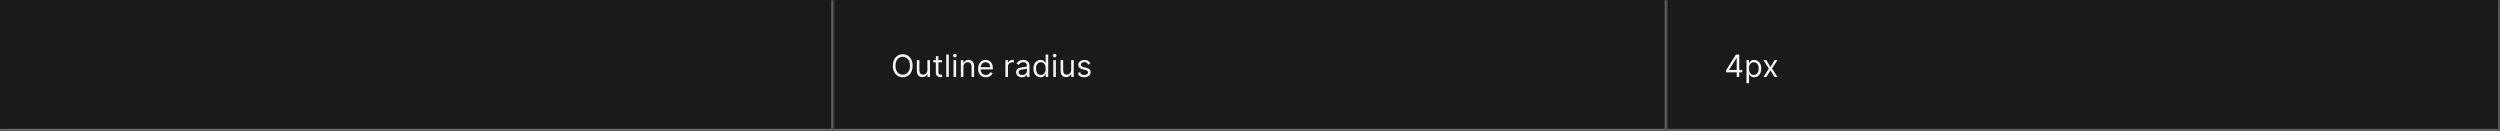 <svg width="1300" height="68" viewBox="0 0 1300 68" fill="none" xmlns="http://www.w3.org/2000/svg">
<rect width="1300" height="68" fill="#1A1A1A"/>
<mask id="path-1-inside-1_1622_6679" fill="white">
<path d="M0 0H433.333V68H0V0Z"/>
</mask>
<path d="M433.333 68V69H434.333V68H433.333ZM432.333 0V68H434.333V0H432.333ZM433.333 67H0V69H433.333V67Z" fill="#707070" mask="url(#path-1-inside-1_1622_6679)"/>
<mask id="path-3-inside-2_1622_6679" fill="white">
<path d="M433.333 0H866.667V68H433.333V0Z"/>
</mask>
<path d="M866.667 68V69H867.667V68H866.667ZM865.667 0V68H867.667V0H865.667ZM866.667 67H433.333V69H866.667V67Z" fill="#707070" mask="url(#path-3-inside-2_1622_6679)"/>
<path d="M474.561 34.182C474.561 35.409 474.339 36.47 473.896 37.364C473.453 38.258 472.845 38.947 472.072 39.432C471.299 39.917 470.417 40.159 469.424 40.159C468.432 40.159 467.549 39.917 466.777 39.432C466.004 38.947 465.396 38.258 464.953 37.364C464.509 36.47 464.288 35.409 464.288 34.182C464.288 32.955 464.509 31.894 464.953 31C465.396 30.106 466.004 29.417 466.777 28.932C467.549 28.447 468.432 28.204 469.424 28.204C470.417 28.204 471.299 28.447 472.072 28.932C472.845 29.417 473.453 30.106 473.896 31C474.339 31.894 474.561 32.955 474.561 34.182ZM473.197 34.182C473.197 33.174 473.028 32.324 472.691 31.631C472.358 30.938 471.905 30.413 471.333 30.057C470.765 29.701 470.129 29.523 469.424 29.523C468.72 29.523 468.081 29.701 467.509 30.057C466.941 30.413 466.489 30.938 466.152 31.631C465.818 32.324 465.652 33.174 465.652 34.182C465.652 35.189 465.818 36.04 466.152 36.733C466.489 37.426 466.941 37.951 467.509 38.307C468.081 38.663 468.72 38.841 469.424 38.841C470.129 38.841 470.765 38.663 471.333 38.307C471.905 37.951 472.358 37.426 472.691 36.733C473.028 36.04 473.197 35.189 473.197 34.182ZM482.248 36.432V31.273H483.589V40H482.248V38.523H482.157C481.953 38.966 481.634 39.343 481.203 39.653C480.771 39.96 480.225 40.114 479.566 40.114C479.021 40.114 478.536 39.994 478.112 39.756C477.688 39.513 477.354 39.15 477.112 38.665C476.869 38.176 476.748 37.561 476.748 36.818V31.273H478.089V36.727C478.089 37.364 478.267 37.871 478.623 38.25C478.983 38.629 479.441 38.818 479.998 38.818C480.331 38.818 480.67 38.733 481.015 38.562C481.364 38.392 481.655 38.131 481.89 37.778C482.129 37.426 482.248 36.977 482.248 36.432ZM489.84 31.273V32.409H485.318V31.273H489.84ZM486.636 29.182H487.977V37.5C487.977 37.879 488.032 38.163 488.142 38.352C488.255 38.538 488.399 38.663 488.573 38.727C488.751 38.788 488.939 38.818 489.136 38.818C489.284 38.818 489.405 38.811 489.5 38.795C489.594 38.776 489.67 38.761 489.727 38.75L490 39.955C489.909 39.989 489.782 40.023 489.619 40.057C489.456 40.095 489.25 40.114 489 40.114C488.621 40.114 488.25 40.032 487.886 39.869C487.526 39.706 487.227 39.458 486.988 39.125C486.753 38.792 486.636 38.371 486.636 37.864V29.182ZM493.386 28.364V40H492.045V28.364H493.386ZM495.842 40V31.273H497.183V40H495.842ZM496.524 29.818C496.262 29.818 496.037 29.729 495.848 29.551C495.662 29.373 495.569 29.159 495.569 28.909C495.569 28.659 495.662 28.445 495.848 28.267C496.037 28.089 496.262 28 496.524 28C496.785 28 497.009 28.089 497.194 28.267C497.384 28.445 497.478 28.659 497.478 28.909C497.478 29.159 497.384 29.373 497.194 29.551C497.009 29.729 496.785 29.818 496.524 29.818ZM500.98 34.75V40H499.639V31.273H500.934V32.636H501.048C501.252 32.193 501.563 31.837 501.98 31.568C502.396 31.296 502.934 31.159 503.593 31.159C504.184 31.159 504.701 31.28 505.144 31.523C505.588 31.761 505.932 32.125 506.179 32.614C506.425 33.099 506.548 33.712 506.548 34.455V40H505.207V34.545C505.207 33.86 505.029 33.326 504.673 32.943C504.317 32.557 503.828 32.364 503.207 32.364C502.779 32.364 502.396 32.456 502.059 32.642C501.726 32.828 501.463 33.099 501.269 33.455C501.076 33.811 500.98 34.242 500.98 34.75ZM512.657 40.182C511.816 40.182 511.091 39.996 510.481 39.625C509.875 39.25 509.407 38.727 509.078 38.057C508.752 37.383 508.589 36.599 508.589 35.705C508.589 34.811 508.752 34.023 509.078 33.341C509.407 32.655 509.866 32.121 510.453 31.739C511.044 31.352 511.733 31.159 512.521 31.159C512.975 31.159 513.424 31.235 513.867 31.386C514.311 31.538 514.714 31.784 515.078 32.125C515.441 32.462 515.731 32.909 515.947 33.466C516.163 34.023 516.271 34.708 516.271 35.523V36.091H509.544V34.932H514.907C514.907 34.439 514.809 34 514.612 33.614C514.419 33.227 514.142 32.922 513.782 32.699C513.426 32.475 513.006 32.364 512.521 32.364C511.987 32.364 511.525 32.496 511.134 32.761C510.748 33.023 510.451 33.364 510.242 33.784C510.034 34.205 509.93 34.655 509.93 35.136V35.909C509.93 36.568 510.044 37.127 510.271 37.585C510.502 38.04 510.822 38.386 511.231 38.625C511.64 38.86 512.116 38.977 512.657 38.977C513.009 38.977 513.328 38.928 513.612 38.83C513.9 38.727 514.148 38.576 514.356 38.375C514.564 38.17 514.725 37.917 514.839 37.614L516.134 37.977C515.998 38.417 515.769 38.803 515.447 39.136C515.125 39.466 514.727 39.724 514.254 39.909C513.78 40.091 513.248 40.182 512.657 40.182ZM522.811 40V31.273H524.106V32.591H524.197C524.356 32.159 524.644 31.809 525.061 31.54C525.477 31.271 525.947 31.136 526.47 31.136C526.568 31.136 526.691 31.138 526.839 31.142C526.987 31.146 527.098 31.151 527.174 31.159V32.523C527.129 32.511 527.025 32.494 526.862 32.472C526.703 32.445 526.534 32.432 526.356 32.432C525.932 32.432 525.553 32.521 525.22 32.699C524.89 32.873 524.629 33.115 524.436 33.426C524.246 33.733 524.152 34.083 524.152 34.477V40H522.811ZM531.332 40.205C530.779 40.205 530.277 40.1 529.826 39.892C529.375 39.68 529.018 39.375 528.752 38.977C528.487 38.576 528.355 38.091 528.355 37.523C528.355 37.023 528.453 36.617 528.65 36.307C528.847 35.992 529.11 35.746 529.44 35.568C529.769 35.39 530.133 35.258 530.531 35.17C530.932 35.08 531.336 35.008 531.741 34.955C532.271 34.886 532.701 34.835 533.031 34.801C533.364 34.763 533.607 34.701 533.758 34.614C533.913 34.526 533.991 34.375 533.991 34.159V34.114C533.991 33.553 533.838 33.117 533.531 32.807C533.228 32.496 532.768 32.341 532.15 32.341C531.51 32.341 531.008 32.481 530.644 32.761C530.281 33.042 530.025 33.341 529.877 33.659L528.605 33.205C528.832 32.674 529.135 32.261 529.514 31.966C529.896 31.667 530.313 31.458 530.764 31.341C531.218 31.22 531.665 31.159 532.105 31.159C532.385 31.159 532.707 31.193 533.071 31.261C533.438 31.326 533.792 31.46 534.133 31.665C534.478 31.869 534.764 32.178 534.991 32.591C535.218 33.004 535.332 33.557 535.332 34.25V40H533.991V38.818H533.923C533.832 39.008 533.68 39.21 533.468 39.426C533.256 39.642 532.974 39.826 532.622 39.977C532.269 40.129 531.839 40.205 531.332 40.205ZM531.536 39C532.067 39 532.514 38.896 532.877 38.688C533.245 38.479 533.521 38.21 533.707 37.881C533.896 37.551 533.991 37.205 533.991 36.841V35.614C533.934 35.682 533.809 35.744 533.616 35.801C533.427 35.854 533.207 35.901 532.957 35.943C532.711 35.981 532.47 36.015 532.235 36.045C532.004 36.072 531.817 36.095 531.673 36.114C531.324 36.159 530.999 36.233 530.696 36.335C530.396 36.434 530.154 36.583 529.968 36.784C529.786 36.981 529.696 37.25 529.696 37.591C529.696 38.057 529.868 38.409 530.213 38.648C530.561 38.883 531.002 39 531.536 39ZM541.075 40.182C540.348 40.182 539.706 39.998 539.149 39.631C538.592 39.26 538.156 38.737 537.842 38.062C537.527 37.385 537.37 36.583 537.37 35.659C537.37 34.742 537.527 33.947 537.842 33.273C538.156 32.599 538.594 32.078 539.154 31.71C539.715 31.343 540.363 31.159 541.098 31.159C541.666 31.159 542.115 31.254 542.444 31.443C542.777 31.629 543.031 31.841 543.206 32.08C543.384 32.314 543.522 32.508 543.62 32.659H543.734V28.364H545.075V40H543.779V38.659H543.62C543.522 38.818 543.382 39.019 543.2 39.261C543.018 39.5 542.759 39.714 542.421 39.903C542.084 40.089 541.635 40.182 541.075 40.182ZM541.257 38.977C541.795 38.977 542.249 38.837 542.62 38.557C542.991 38.273 543.274 37.881 543.467 37.381C543.66 36.877 543.757 36.295 543.757 35.636C543.757 34.985 543.662 34.415 543.473 33.926C543.283 33.434 543.003 33.051 542.632 32.778C542.26 32.502 541.802 32.364 541.257 32.364C540.688 32.364 540.215 32.51 539.836 32.801C539.461 33.089 539.179 33.481 538.99 33.977C538.804 34.47 538.711 35.023 538.711 35.636C538.711 36.258 538.806 36.822 538.995 37.33C539.188 37.833 539.473 38.235 539.848 38.534C540.226 38.83 540.696 38.977 541.257 38.977ZM547.717 40V31.273H549.058V40H547.717ZM548.399 29.818C548.137 29.818 547.912 29.729 547.723 29.551C547.537 29.373 547.444 29.159 547.444 28.909C547.444 28.659 547.537 28.445 547.723 28.267C547.912 28.089 548.137 28 548.399 28C548.66 28 548.884 28.089 549.069 28.267C549.259 28.445 549.353 28.659 549.353 28.909C549.353 29.159 549.259 29.373 549.069 29.551C548.884 29.729 548.66 29.818 548.399 29.818ZM557.014 36.432V31.273H558.355V40H557.014V38.523H556.923C556.718 38.966 556.4 39.343 555.968 39.653C555.536 39.96 554.991 40.114 554.332 40.114C553.786 40.114 553.302 39.994 552.877 39.756C552.453 39.513 552.12 39.15 551.877 38.665C551.635 38.176 551.514 37.561 551.514 36.818V31.273H552.855V36.727C552.855 37.364 553.033 37.871 553.389 38.25C553.749 38.629 554.207 38.818 554.764 38.818C555.097 38.818 555.436 38.733 555.781 38.562C556.129 38.392 556.421 38.131 556.656 37.778C556.894 37.426 557.014 36.977 557.014 36.432ZM566.992 33.227L565.788 33.568C565.712 33.367 565.6 33.172 565.453 32.983C565.309 32.79 565.112 32.631 564.862 32.506C564.612 32.381 564.292 32.318 563.902 32.318C563.367 32.318 562.922 32.441 562.566 32.688C562.214 32.93 562.038 33.239 562.038 33.614C562.038 33.947 562.159 34.21 562.402 34.403C562.644 34.597 563.023 34.758 563.538 34.886L564.833 35.205C565.614 35.394 566.195 35.684 566.578 36.074C566.96 36.46 567.152 36.958 567.152 37.568C567.152 38.068 567.008 38.515 566.72 38.909C566.436 39.303 566.038 39.614 565.527 39.841C565.015 40.068 564.42 40.182 563.742 40.182C562.852 40.182 562.116 39.989 561.532 39.602C560.949 39.216 560.58 38.651 560.424 37.909L561.697 37.591C561.818 38.061 562.047 38.413 562.384 38.648C562.725 38.883 563.17 39 563.72 39C564.345 39 564.841 38.867 565.208 38.602C565.58 38.333 565.765 38.011 565.765 37.636C565.765 37.333 565.659 37.08 565.447 36.875C565.235 36.667 564.909 36.511 564.47 36.409L563.015 36.068C562.216 35.879 561.629 35.585 561.254 35.188C560.883 34.786 560.697 34.284 560.697 33.682C560.697 33.189 560.835 32.754 561.112 32.375C561.392 31.996 561.773 31.699 562.254 31.483C562.739 31.267 563.288 31.159 563.902 31.159C564.765 31.159 565.443 31.349 565.936 31.727C566.432 32.106 566.784 32.606 566.992 33.227Z" fill="white" fill-opacity="0.95"/>
<mask id="path-6-inside-3_1622_6679" fill="white">
<path d="M866.667 0H1300V68H866.667V0Z"/>
</mask>
<path d="M1300 68V69H1301V68H1300ZM1299 0V68H1301V0H1299ZM1300 67H866.667V69H1300V67Z" fill="white" fill-opacity="0.3" mask="url(#path-6-inside-3_1622_6679)"/>
<path d="M897.598 37.614V36.455L902.712 28.364H903.553V30.159H902.985L899.121 36.273V36.364H906.008V37.614H897.598ZM903.076 40V37.261V36.722V28.364H904.417V40H903.076ZM908.16 43.273V31.273H909.455V32.659H909.614C909.713 32.508 909.849 32.314 910.023 32.08C910.201 31.841 910.455 31.629 910.785 31.443C911.118 31.254 911.569 31.159 912.137 31.159C912.872 31.159 913.519 31.343 914.08 31.71C914.641 32.078 915.078 32.599 915.392 33.273C915.707 33.947 915.864 34.742 915.864 35.659C915.864 36.583 915.707 37.385 915.392 38.062C915.078 38.737 914.642 39.26 914.086 39.631C913.529 39.998 912.887 40.182 912.16 40.182C911.599 40.182 911.15 40.089 910.813 39.903C910.476 39.714 910.216 39.5 910.035 39.261C909.853 39.019 909.713 38.818 909.614 38.659H909.5V43.273H908.16ZM909.478 35.636C909.478 36.295 909.574 36.877 909.767 37.381C909.961 37.881 910.243 38.273 910.614 38.557C910.985 38.837 911.44 38.977 911.978 38.977C912.538 38.977 913.006 38.83 913.381 38.534C913.76 38.235 914.044 37.833 914.233 37.33C914.427 36.822 914.523 36.258 914.523 35.636C914.523 35.023 914.428 34.47 914.239 33.977C914.053 33.481 913.771 33.089 913.392 32.801C913.017 32.51 912.546 32.364 911.978 32.364C911.432 32.364 910.974 32.502 910.603 32.778C910.231 33.051 909.951 33.434 909.762 33.926C909.572 34.415 909.478 34.985 909.478 35.636ZM918.55 31.273L920.641 34.841L922.732 31.273H924.277L921.459 35.636L924.277 40H922.732L920.641 36.614L918.55 40H917.005L919.777 35.636L917.005 31.273H918.55Z" fill="white" fill-opacity="0.95"/>
</svg>
